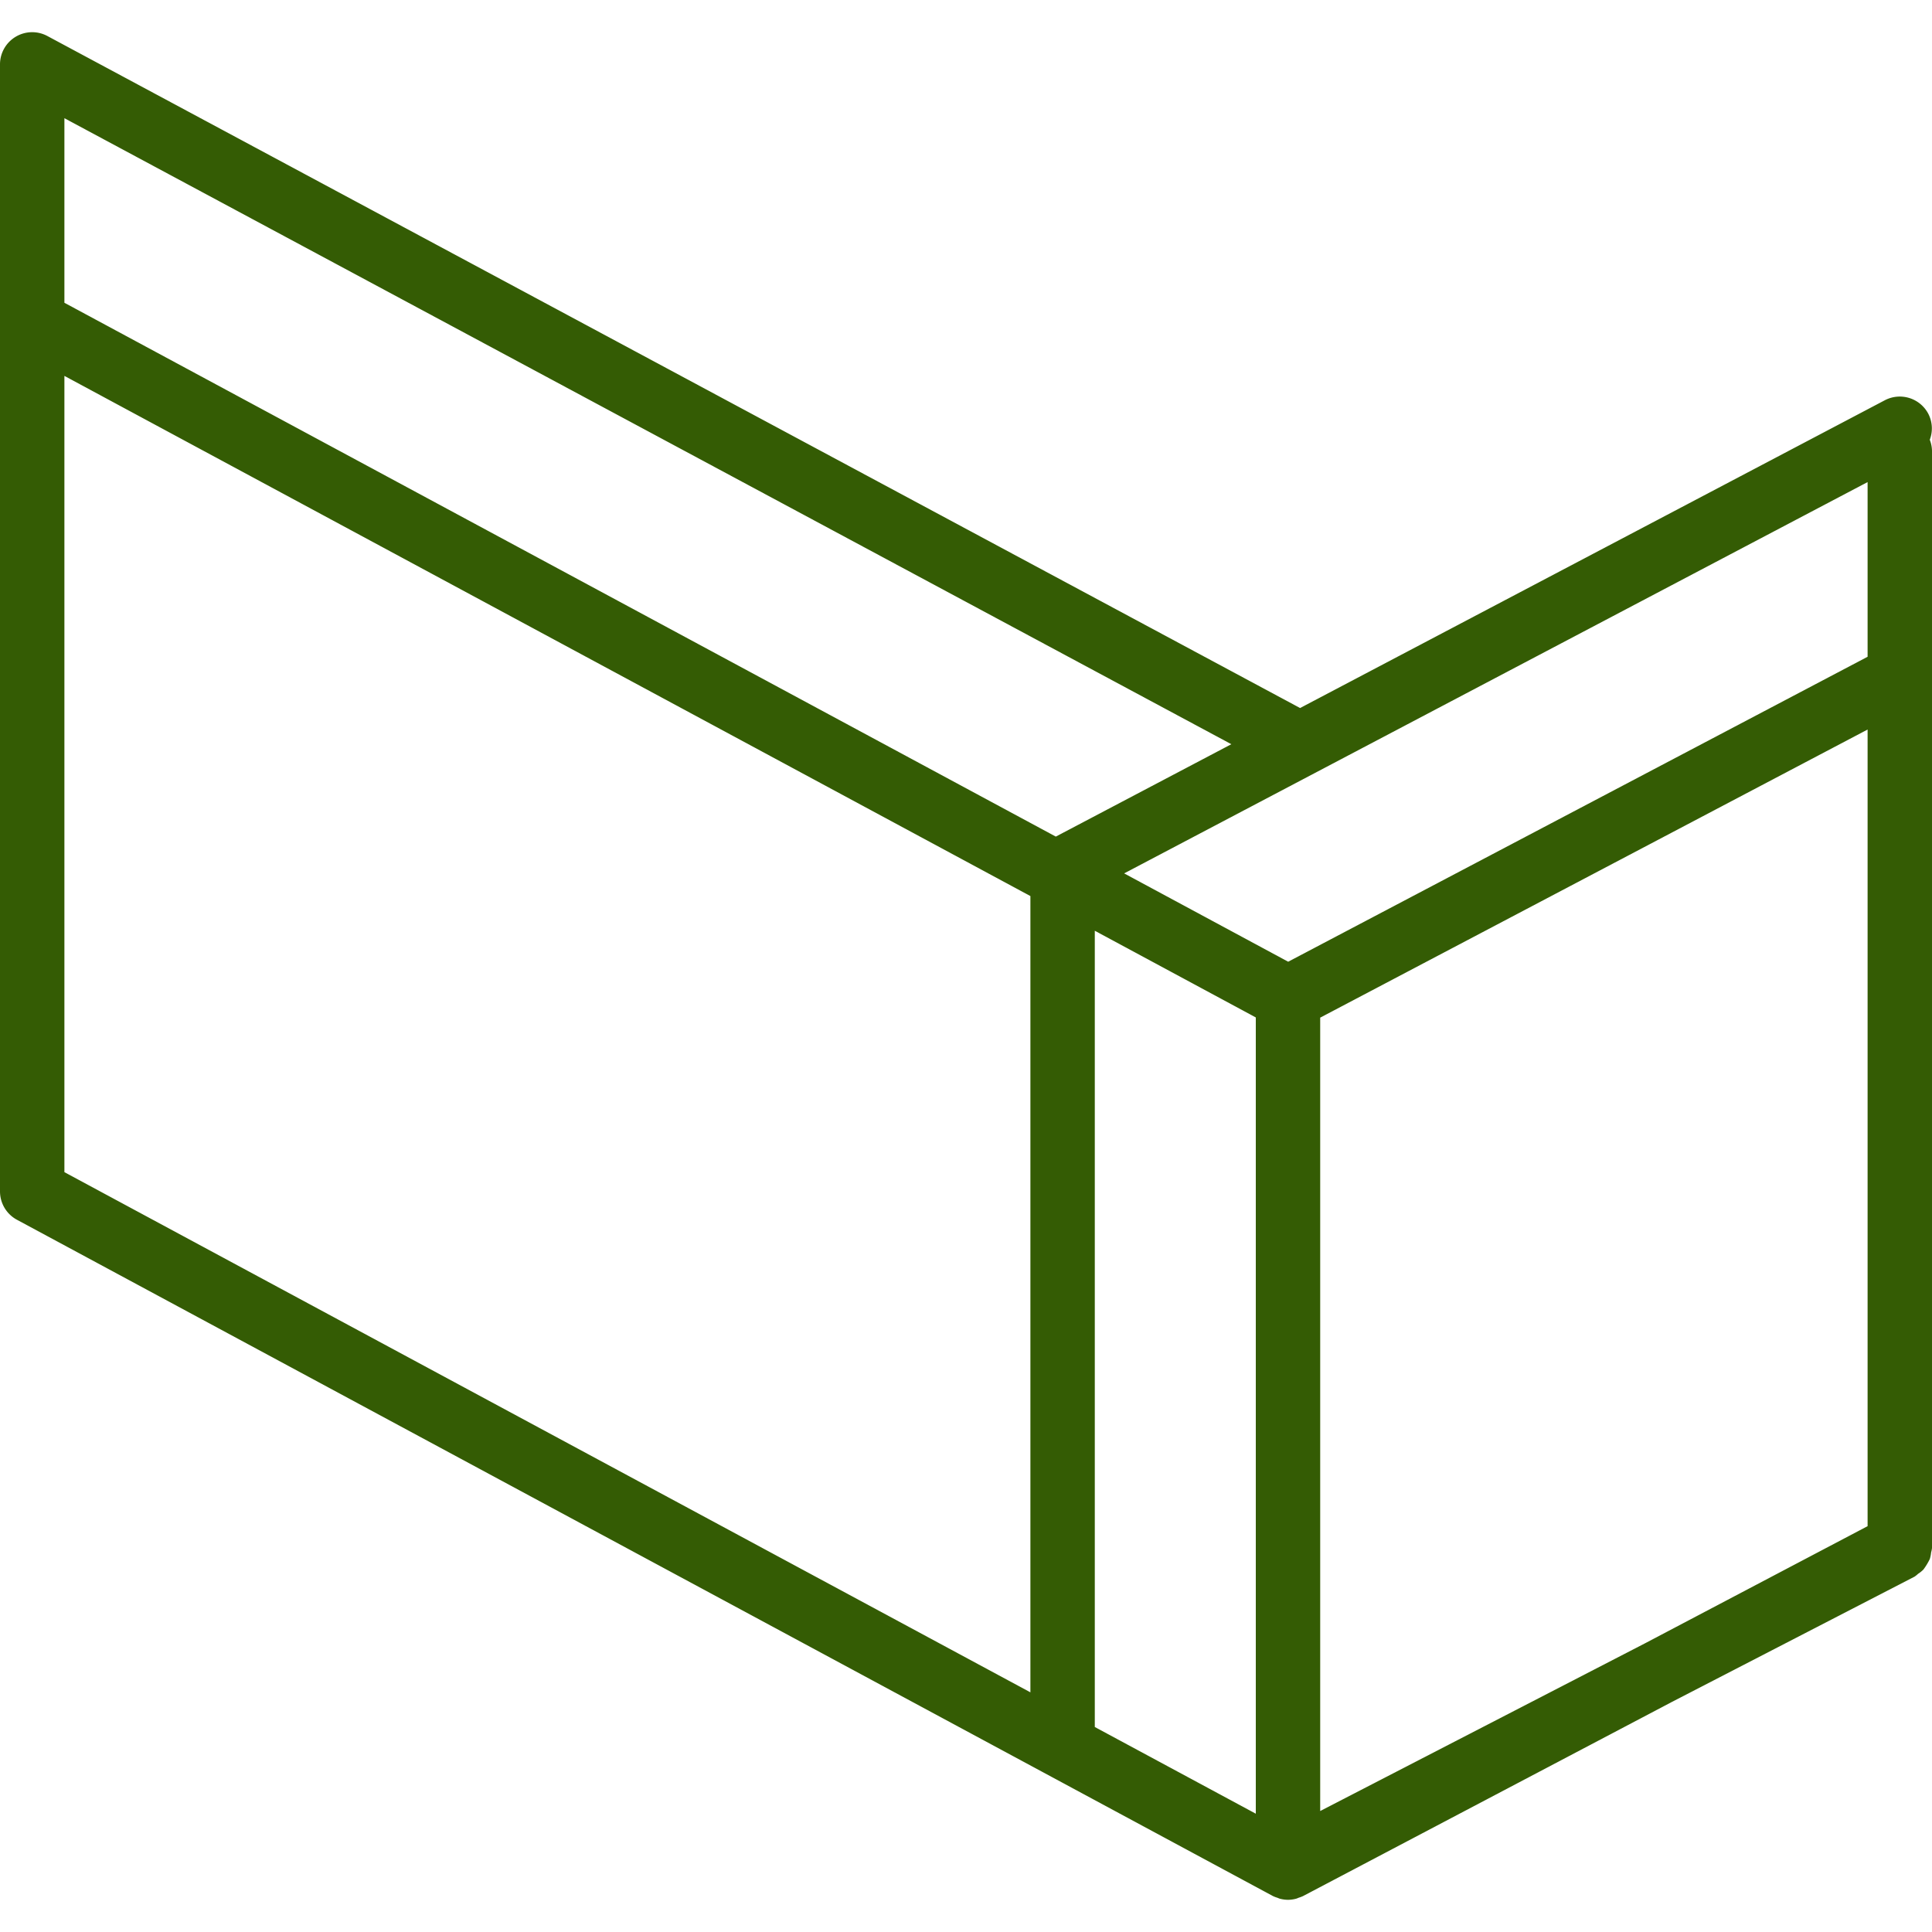 <svg xmlns="http://www.w3.org/2000/svg" viewBox="0 0 512 512" width="512" height="512"><path d="M511.41 116.54a8.42 8.42 0 0 0-.394-6.89 8.54 8.54 0 0 0-11.525-3.575l-154.958 81.559L12.567 9.55A8.528 8.528 0 0 0 0 17.067v298.667a8.54 8.54 0 0 0 4.492 7.517l332.8 179.2c.397.19.807.349 1.229.474.218.077.419.19.643.248.708.191 1.437.29 2.17.294h.008a8.526 8.526 0 0 0 2.126-.285c.249-.064.479-.186.722-.274a8.287 8.287 0 0 0 1.118-.424l97.791-51.469 64.284-33.19c.328-.225.638-.475.929-.746a8.382 8.382 0 0 0 1.417-1.137 17.58 17.58 0 0 0 1.681-2.768 8.403 8.403 0 0 0 .35-1.733c.111-.393.191-.794.241-1.199V119.467a8.417 8.417 0 0 0-.591-2.927zM273.067 448.485l-256-137.852V99.617l256 137.852v211.016zm-256-368.249v-48.91l309.25 165.897-46.518 24.484L17.067 80.236zM332.8 480.65l-42.667-22.975V246.659l42.667 22.975V480.65zm162.133-76.2l-59.088 31.098-85.979 44.391V269.685l145.067-76.351V404.45zm0-230.401l-153.552 80.817-43.473-23.408 197.025-103.7v46.291z" fill="#345c04"/></svg>